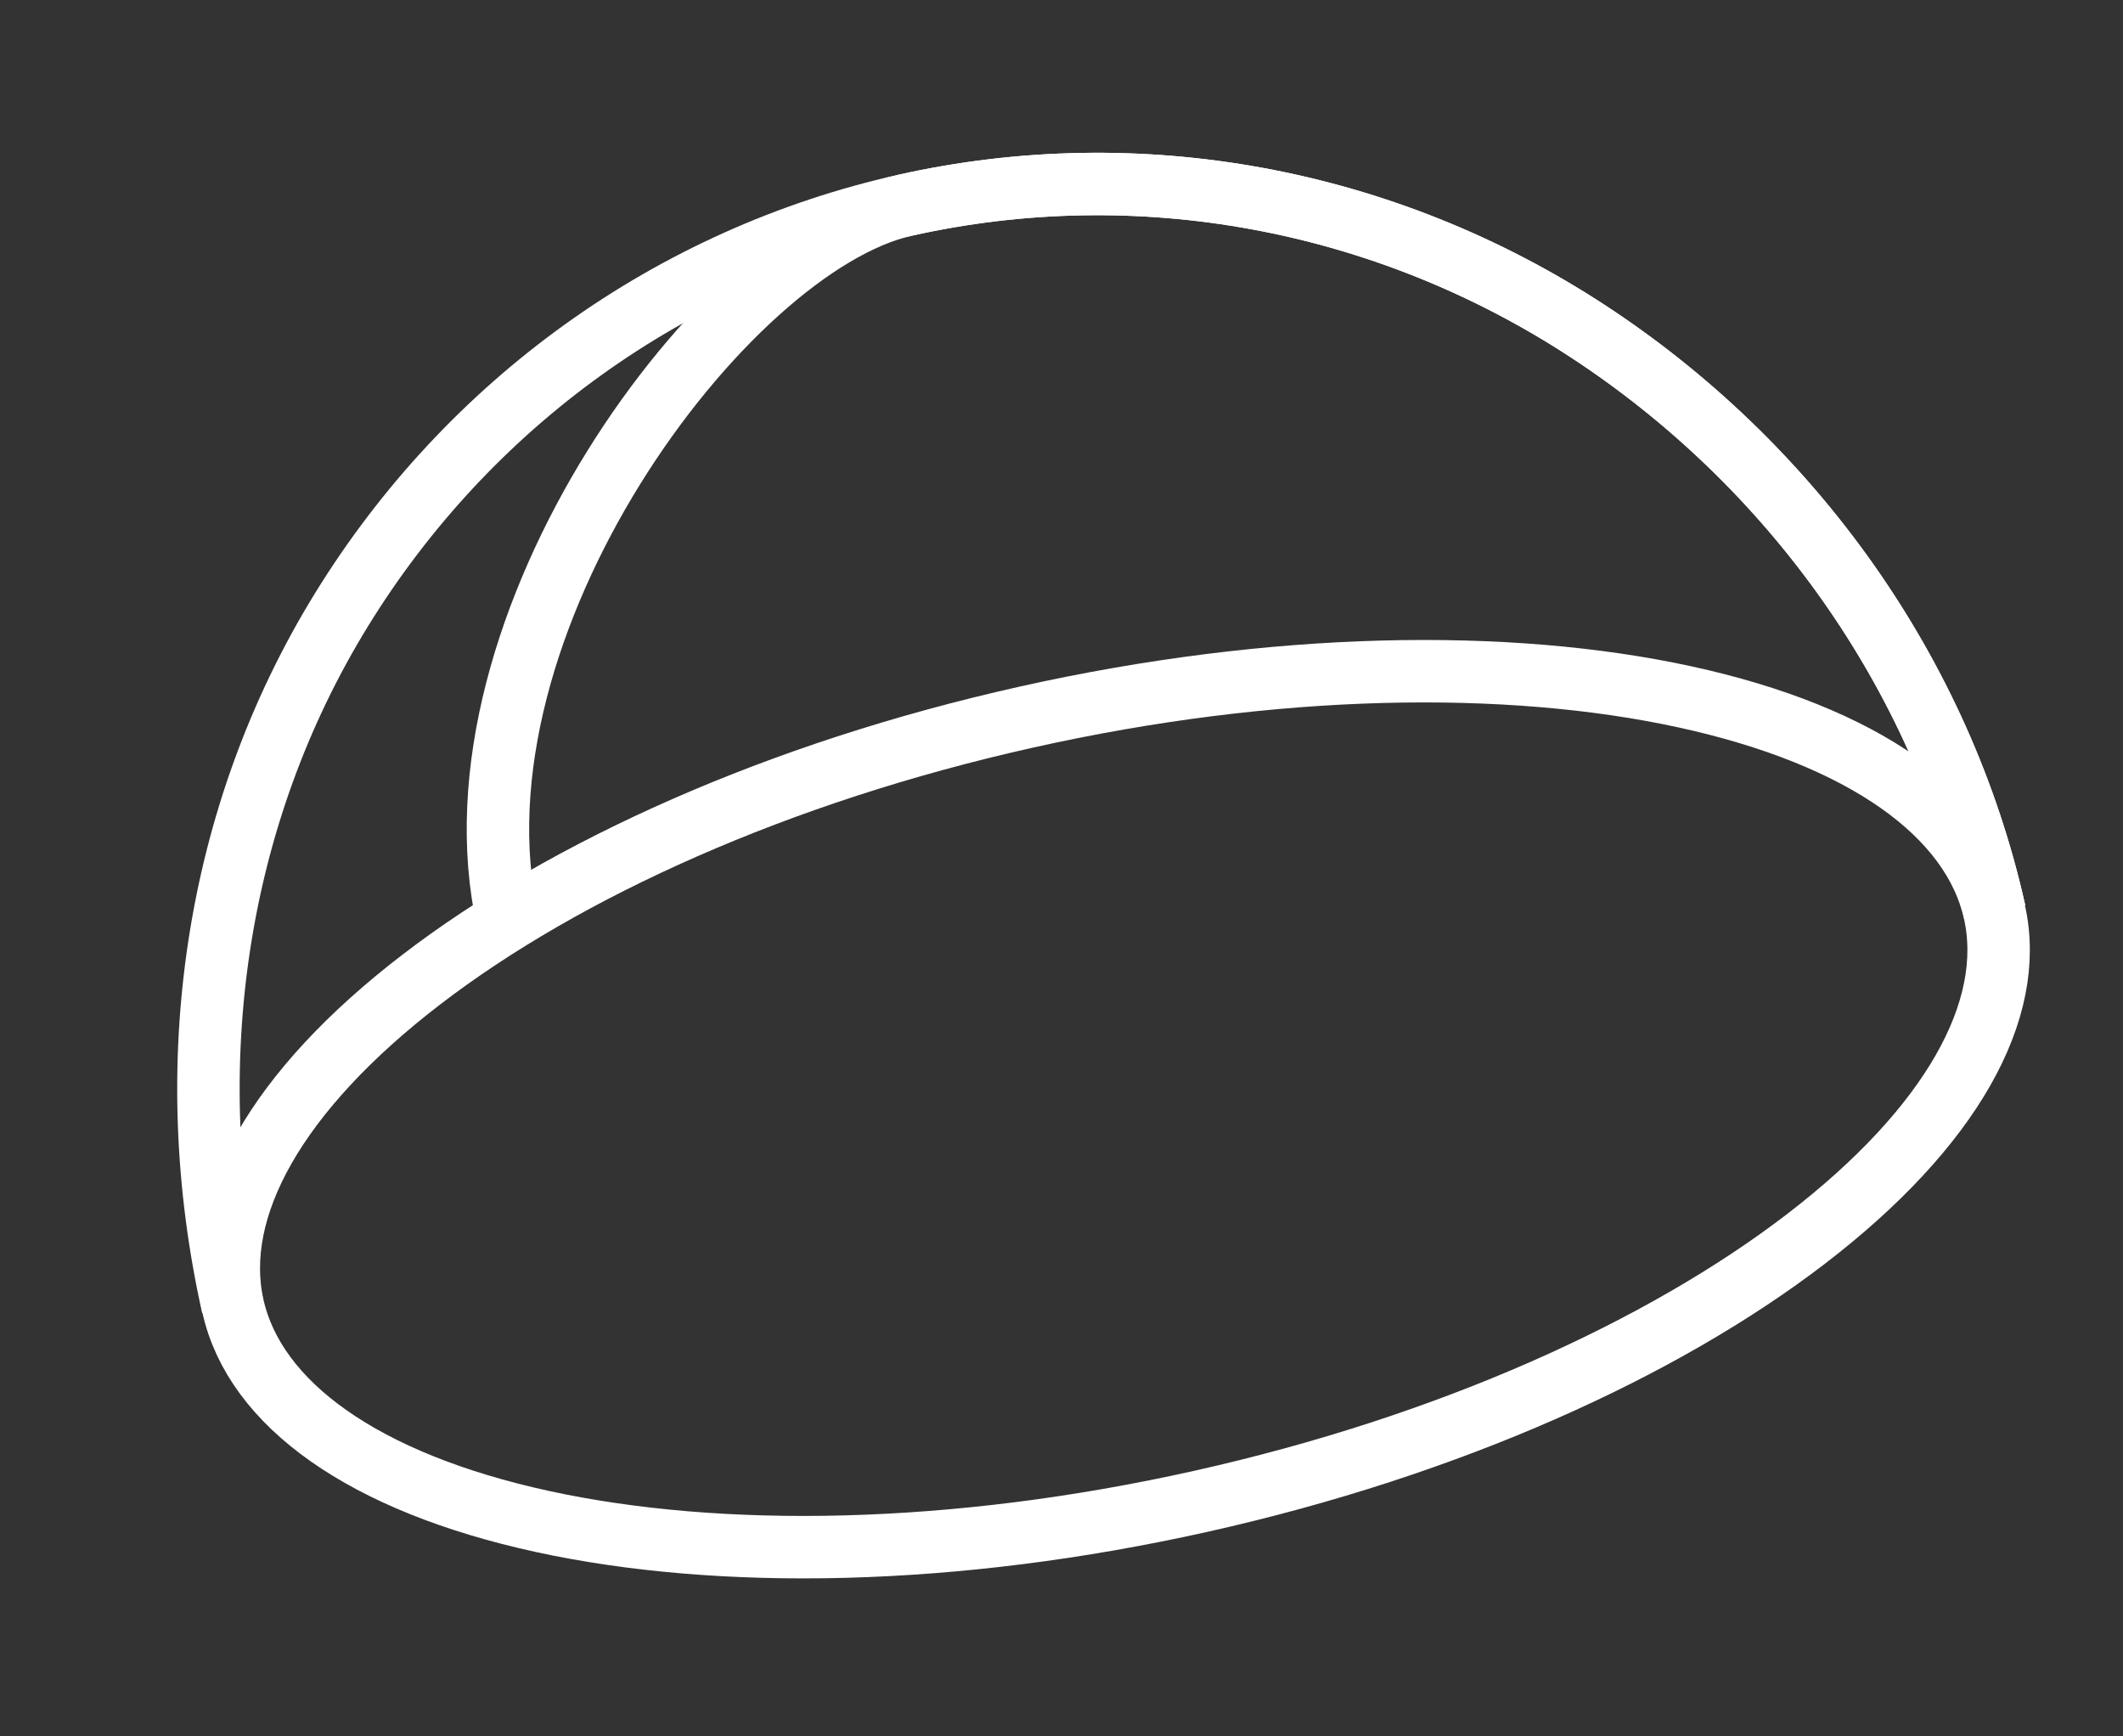 <svg width="170" height="139" viewBox="0 0 170 139" fill="none" xmlns="http://www.w3.org/2000/svg">
<rect x="0" y="0" width="170" height="139" fill="#333333" stroke="none"/>
<path d="M159.709 73.03C161.459 80.852 156.276 90.252 144.606 99.2C133.119 108.008 116.079 115.747 96.202 120.193C76.325 124.639 57.612 124.898 43.467 121.823C29.097 118.7 20.403 112.404 18.654 104.583C16.904 96.761 22.087 87.361 33.757 78.413C45.244 69.605 62.284 61.866 82.161 57.42C102.038 52.974 120.751 52.715 134.896 55.789C149.266 58.913 157.96 65.209 159.709 73.03Z" stroke="white" stroke-width="5"/>
<path d="M18.63 104.588C14.33 85.364 17.156 65.373 27.346 48.819C37.536 32.266 53.773 20.616 72.484 16.43C91.196 12.245 110.849 15.867 127.121 26.501C143.392 37.135 155.433 53.801 159.733 73.025" stroke="white" stroke-width="5"/>
<path d="M159.733 73.025C155.433 53.801 143.392 37.135 127.121 26.501C110.849 15.867 91.196 12.245 72.484 16.43C57.988 19.673 35.358 50.072 40.661 73.782" stroke="white" stroke-width="5"/>
</svg>
